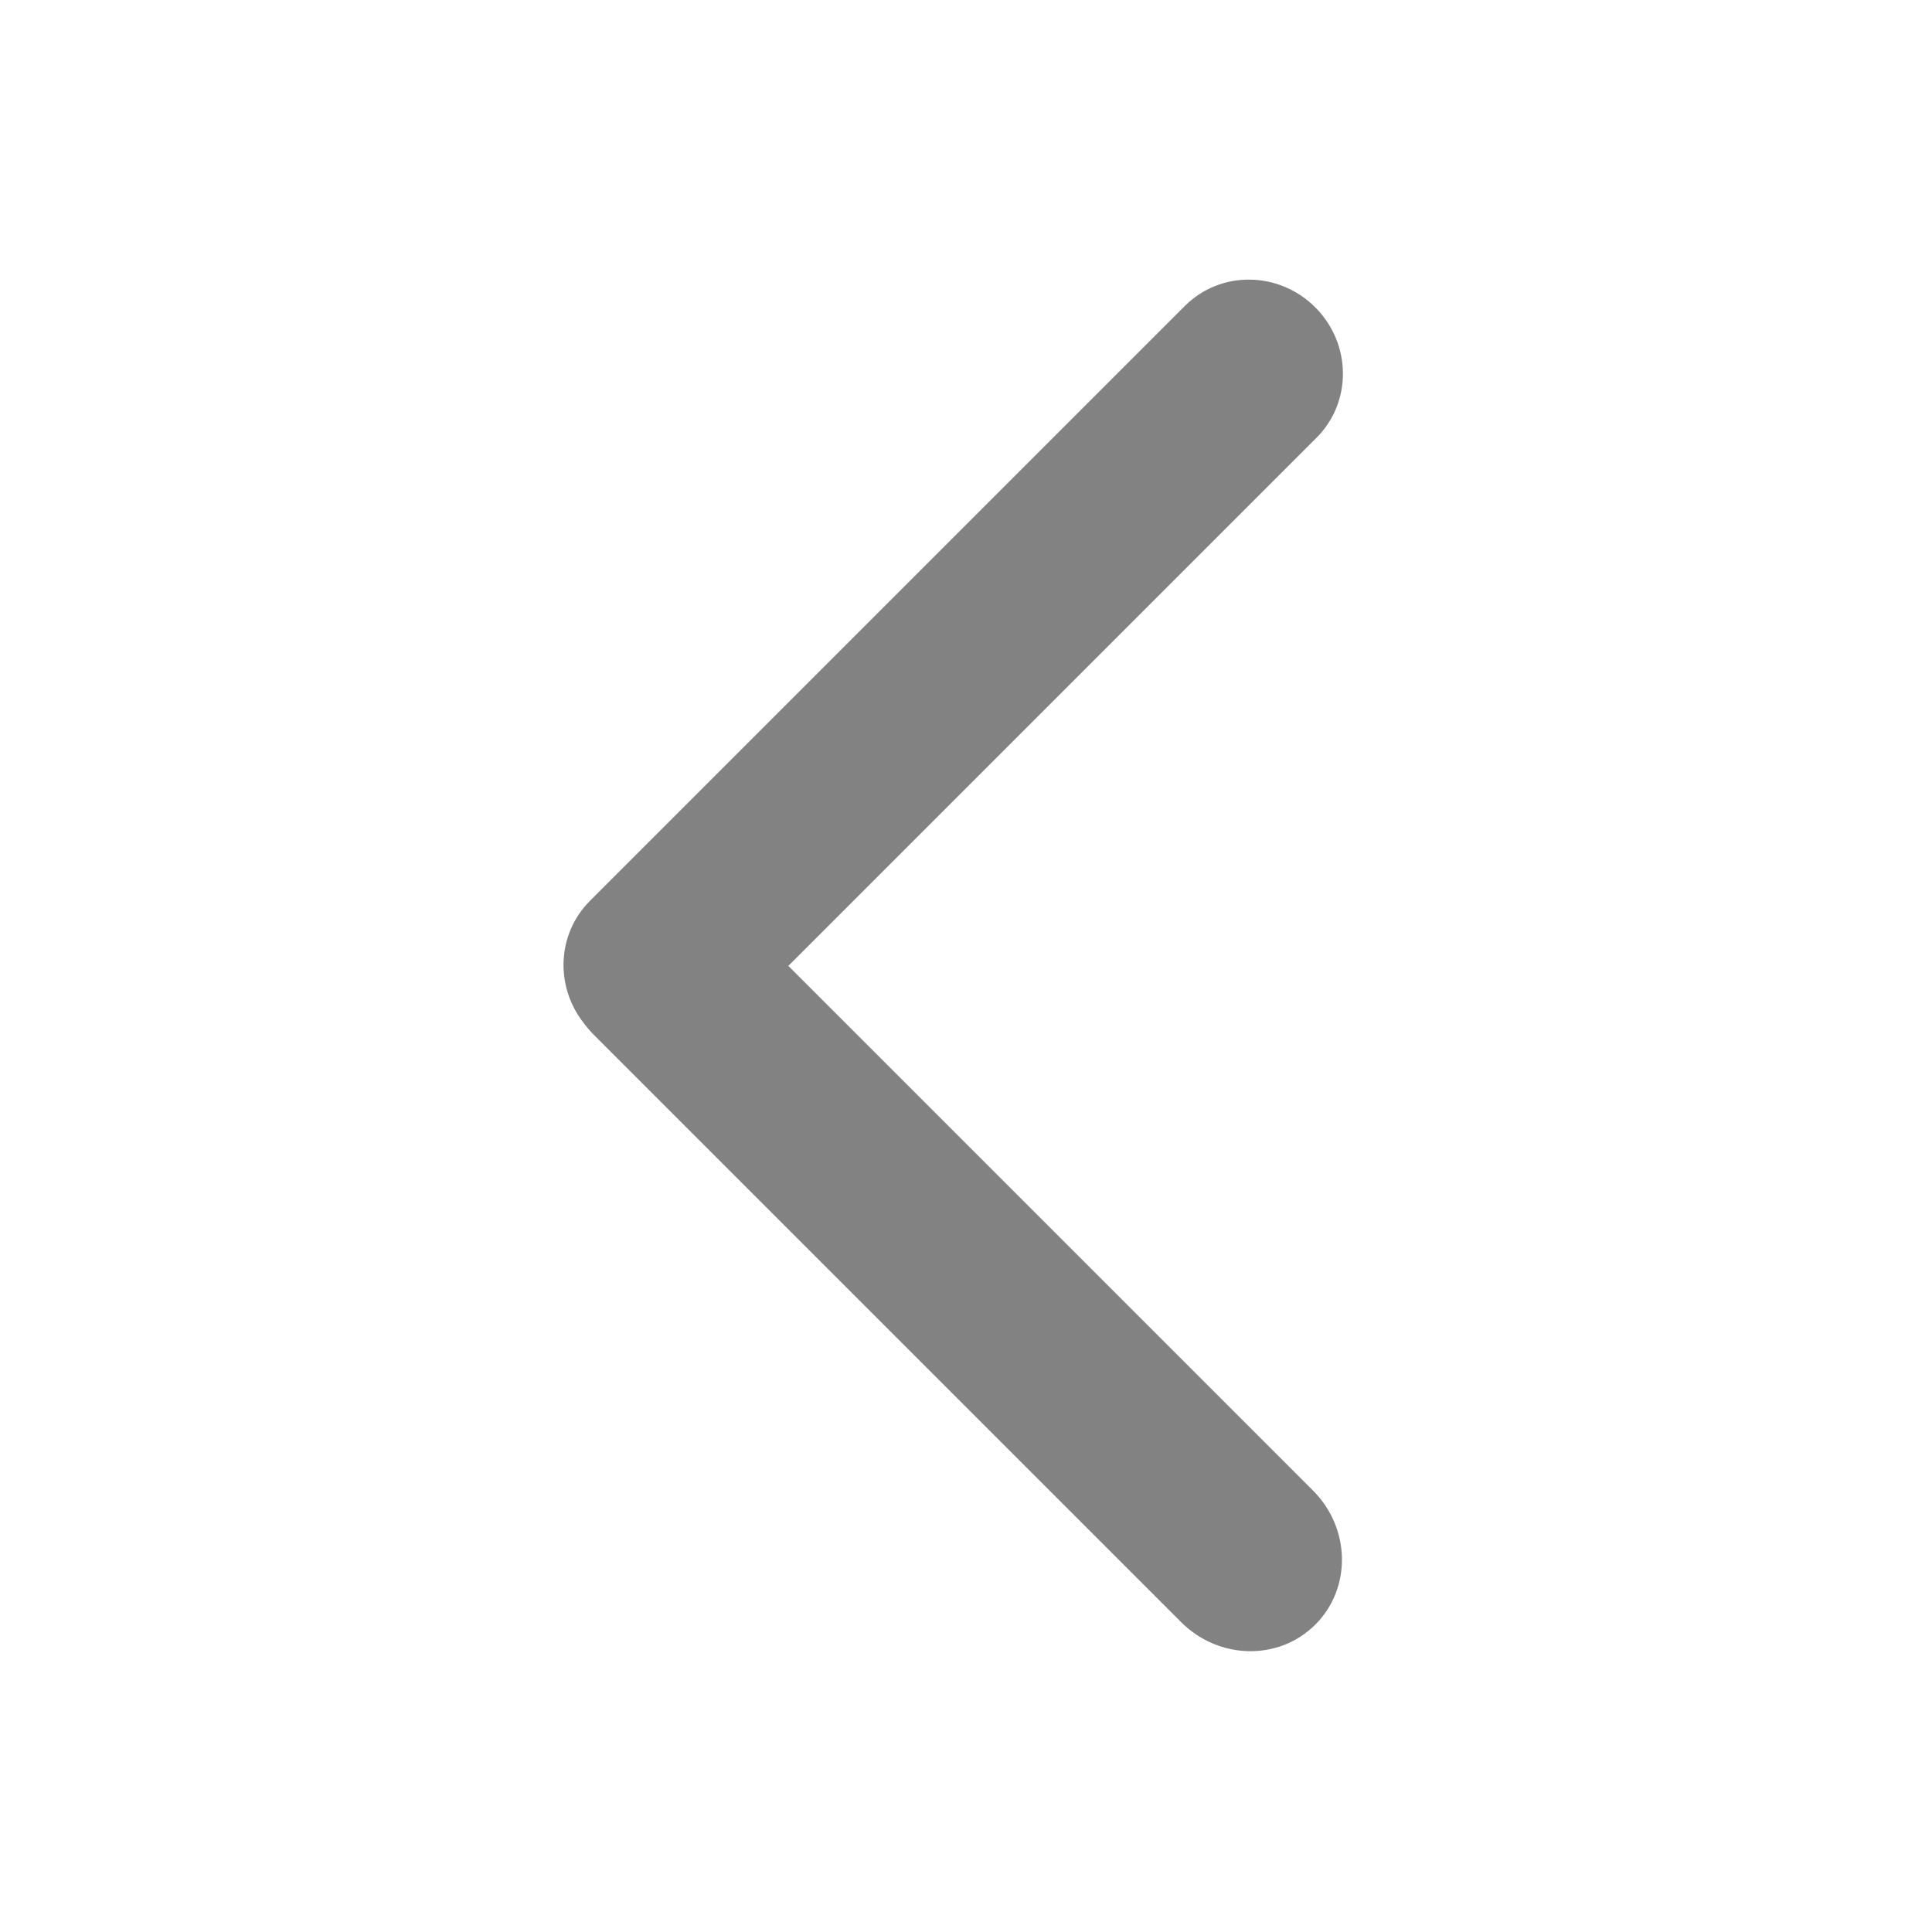 <svg width="20" height="20" viewBox="0 0 20 20" fill="none" xmlns="http://www.w3.org/2000/svg">
<path fill-rule="evenodd" clip-rule="evenodd" d="M13.629 4.531C13.998 4.162 13.992 3.558 13.615 3.181C13.239 2.805 12.635 2.798 12.266 3.167L6.106 9.327C5.768 9.665 5.745 10.202 6.034 10.579C6.067 10.625 6.105 10.67 6.147 10.712L12.228 16.793C12.618 17.183 13.24 17.194 13.616 16.818C13.993 16.441 13.982 15.82 13.592 15.43L8.161 9.999L13.629 4.531Z" fill="#828282"/>
</svg>
